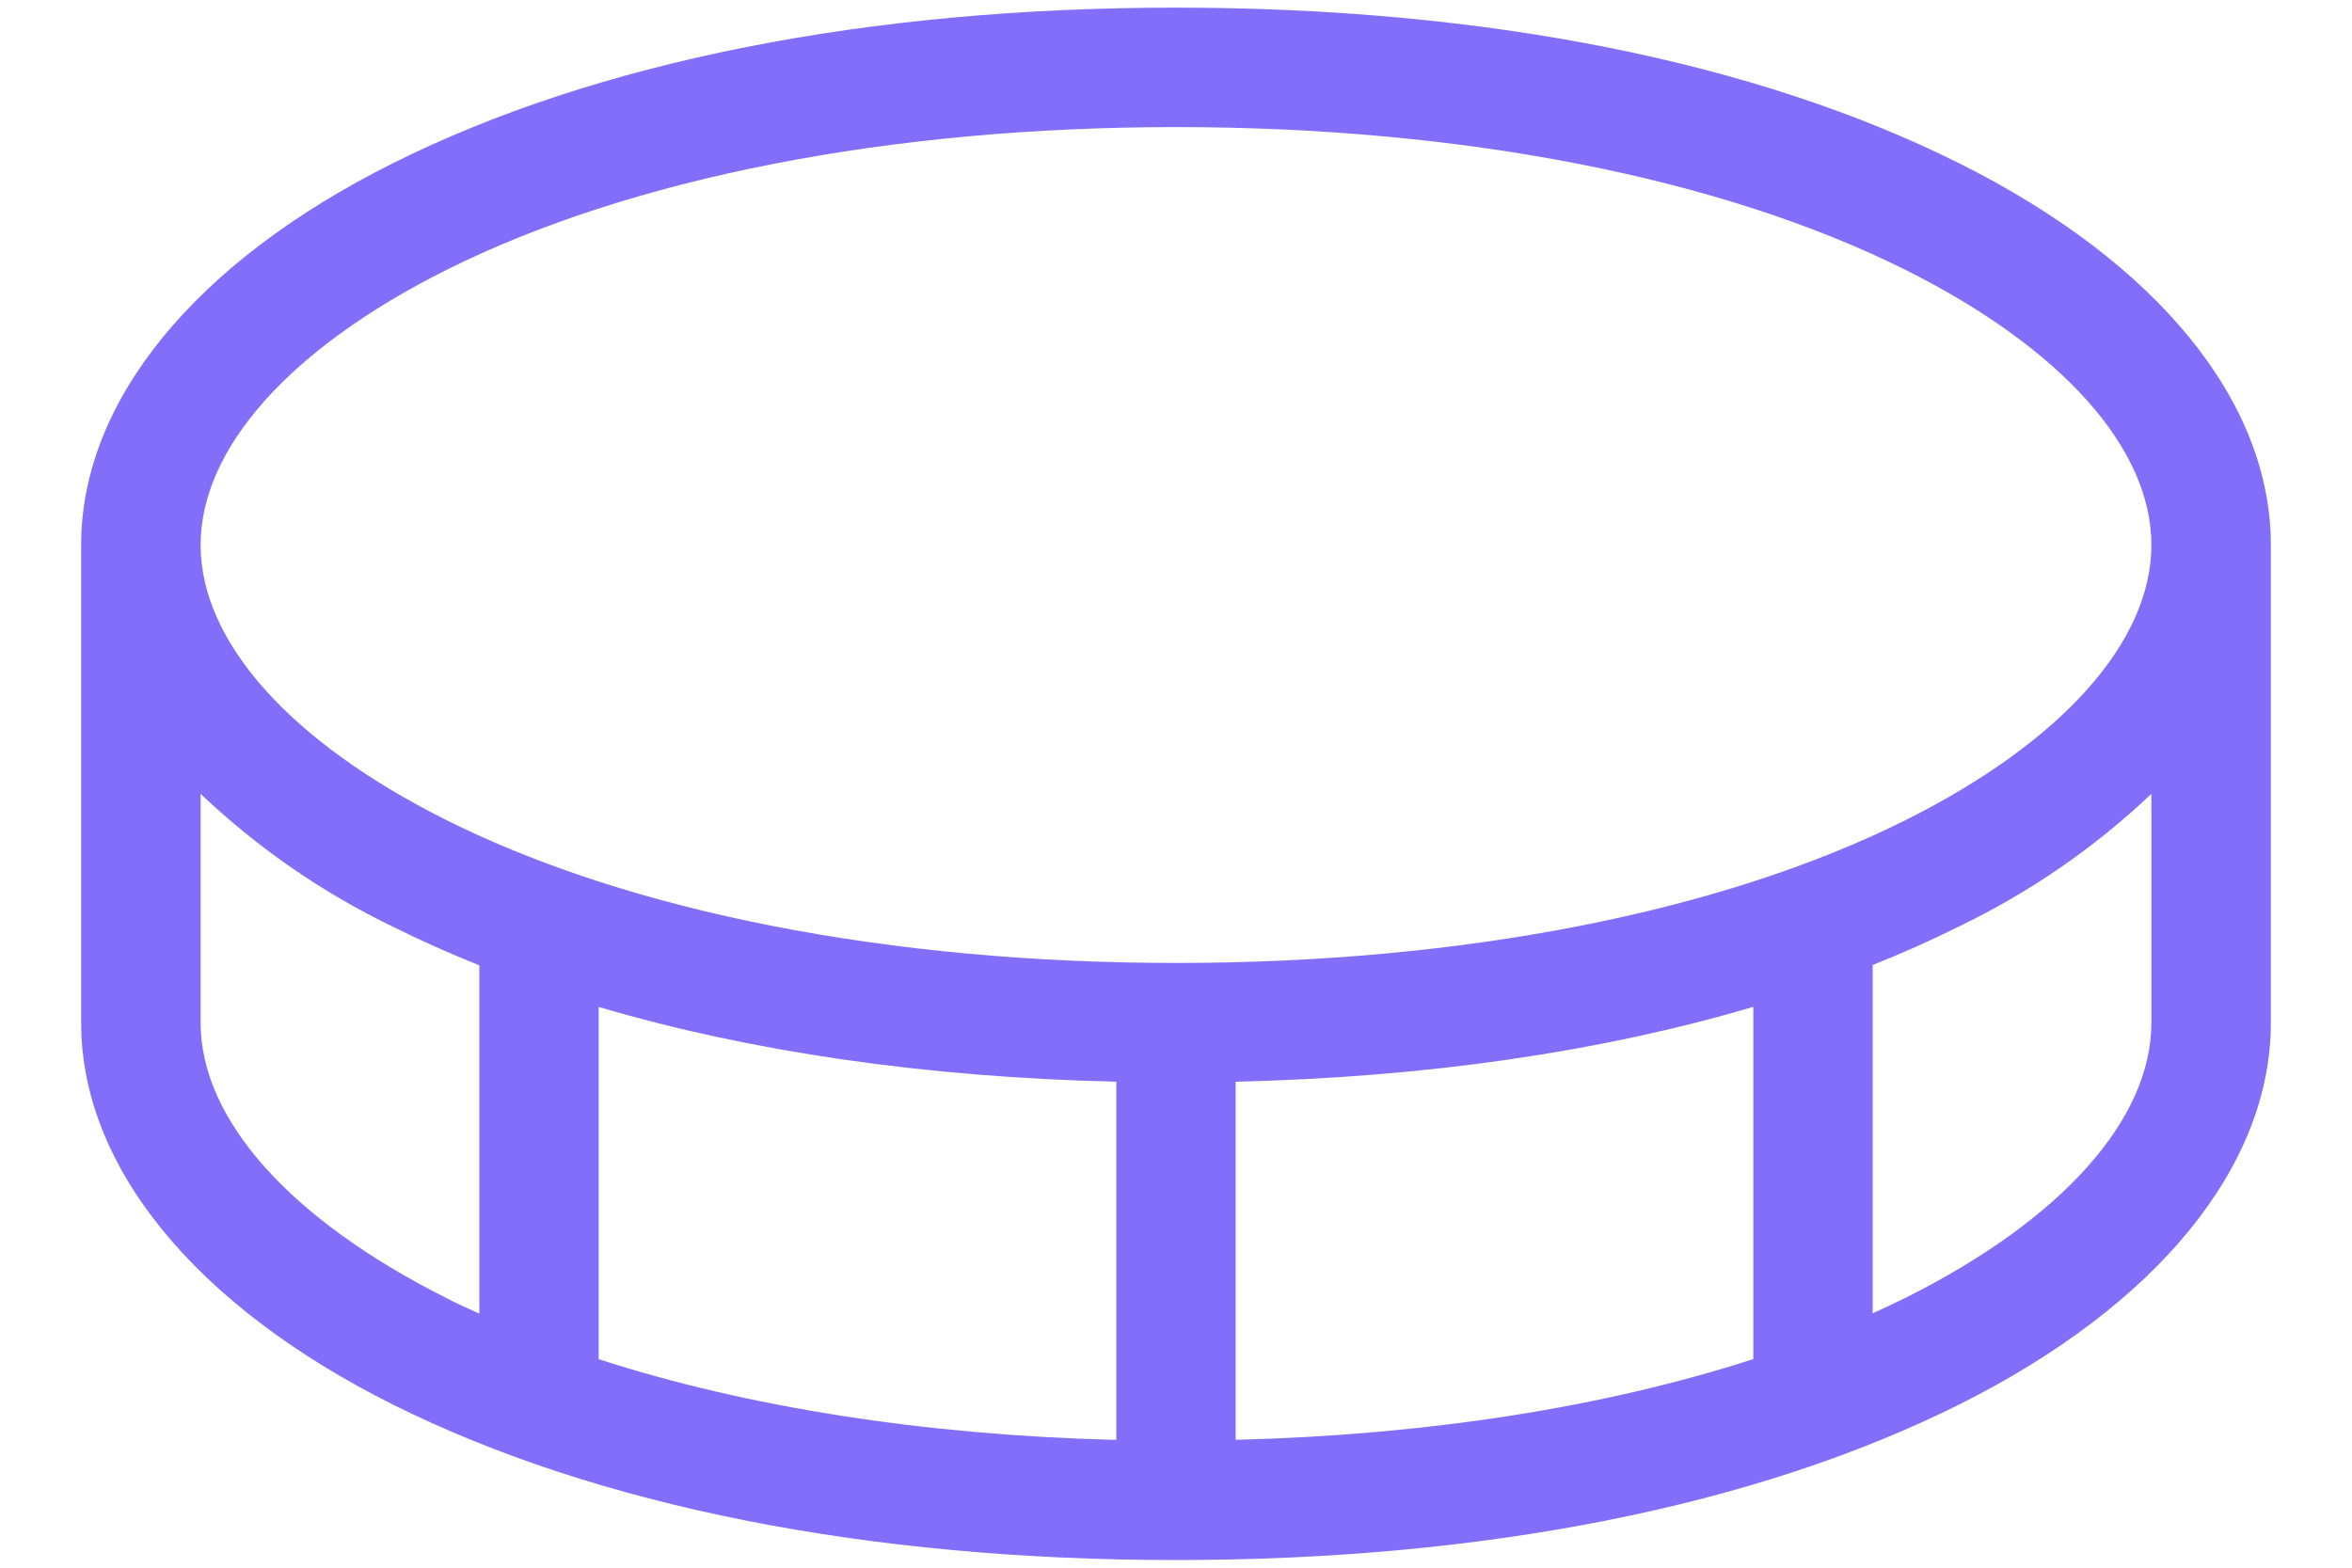 <svg width="24" height="16" viewBox="0 0 24 16" fill="none" xmlns="http://www.w3.org/2000/svg">
<path d="M19.991 1.666C17.914 0.628 15.148 0.078 12 0.078C8.852 0.078 6.086 0.628 4.009 1.666C1.987 2.676 0.828 4.097 0.828 5.562V10.438C0.828 11.903 1.987 13.324 4.009 14.335C6.086 15.372 8.852 15.922 12 15.922C15.148 15.922 17.914 15.372 19.991 14.335C22.013 13.324 23.172 11.903 23.172 10.438V5.562C23.172 4.097 22.013 2.676 19.991 1.666ZM4.553 2.756C6.435 1.815 9.08 1.297 12 1.297C14.92 1.297 17.565 1.815 19.447 2.756C21.039 3.553 21.953 4.575 21.953 5.562C21.953 6.55 21.039 7.572 19.447 8.369C17.565 9.31 14.92 9.828 12 9.828C9.08 9.828 6.435 9.31 4.553 8.369C2.961 7.572 2.047 6.55 2.047 5.562C2.047 4.575 2.961 3.553 4.553 2.756ZM11.391 11.04V14.696C9.437 14.647 7.626 14.363 6.109 13.872V10.277C7.66 10.735 9.446 10.995 11.391 11.04ZM12.609 11.04C14.554 10.995 16.34 10.735 17.891 10.276V13.871C16.374 14.362 14.563 14.646 12.609 14.695V11.04ZM2.047 10.438V8.102C2.627 8.653 3.289 9.111 4.009 9.458C4.291 9.599 4.585 9.73 4.891 9.852V13.407C4.776 13.354 4.663 13.306 4.553 13.247C2.961 12.447 2.047 11.425 2.047 10.438ZM19.447 13.244C19.337 13.299 19.224 13.351 19.109 13.404V9.849C19.415 9.727 19.709 9.596 19.991 9.455C20.711 9.108 21.373 8.652 21.953 8.102V10.438C21.953 11.425 21.039 12.447 19.447 13.244Z" fill="#836EF9"/>
</svg>
